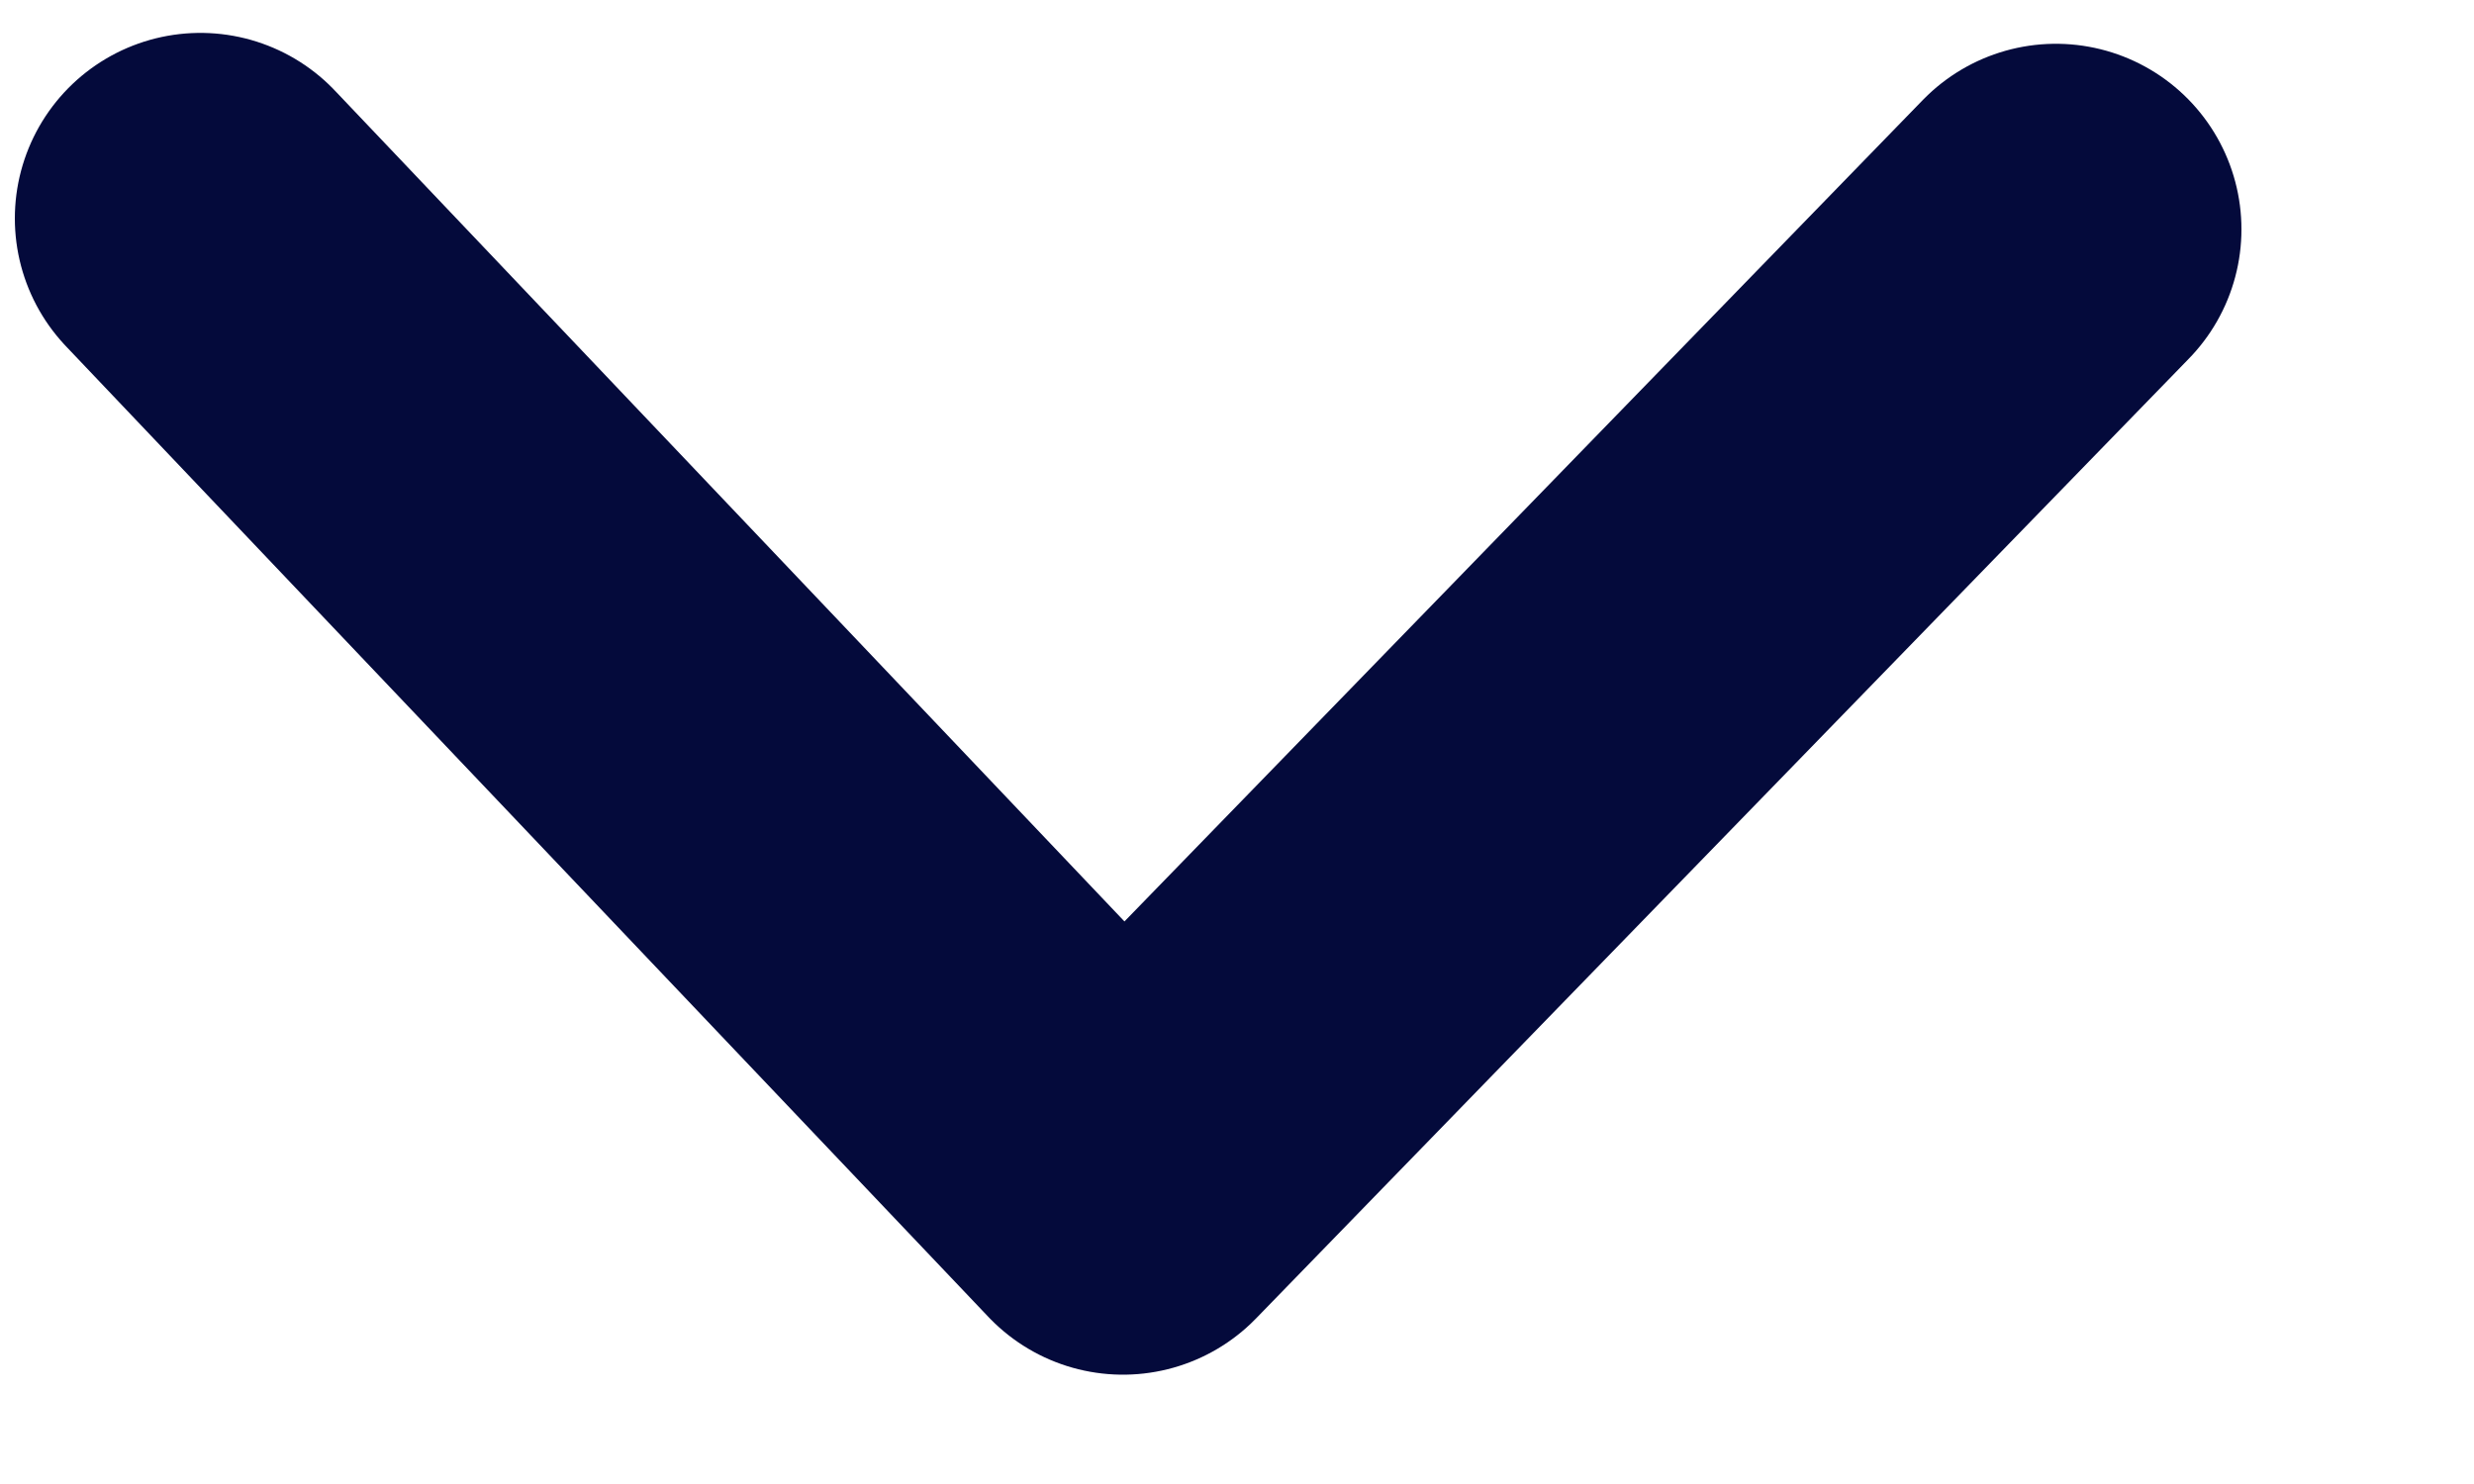 <svg width="10" height="6" viewBox="0 0 10 6" fill="none" xmlns="http://www.w3.org/2000/svg">
<path d="M8.31 0.927L4.539 4.808L0.81 0.883" stroke="#040A3B" stroke-width="1.5" stroke-linecap="round" stroke-linejoin="round"/>
</svg>
